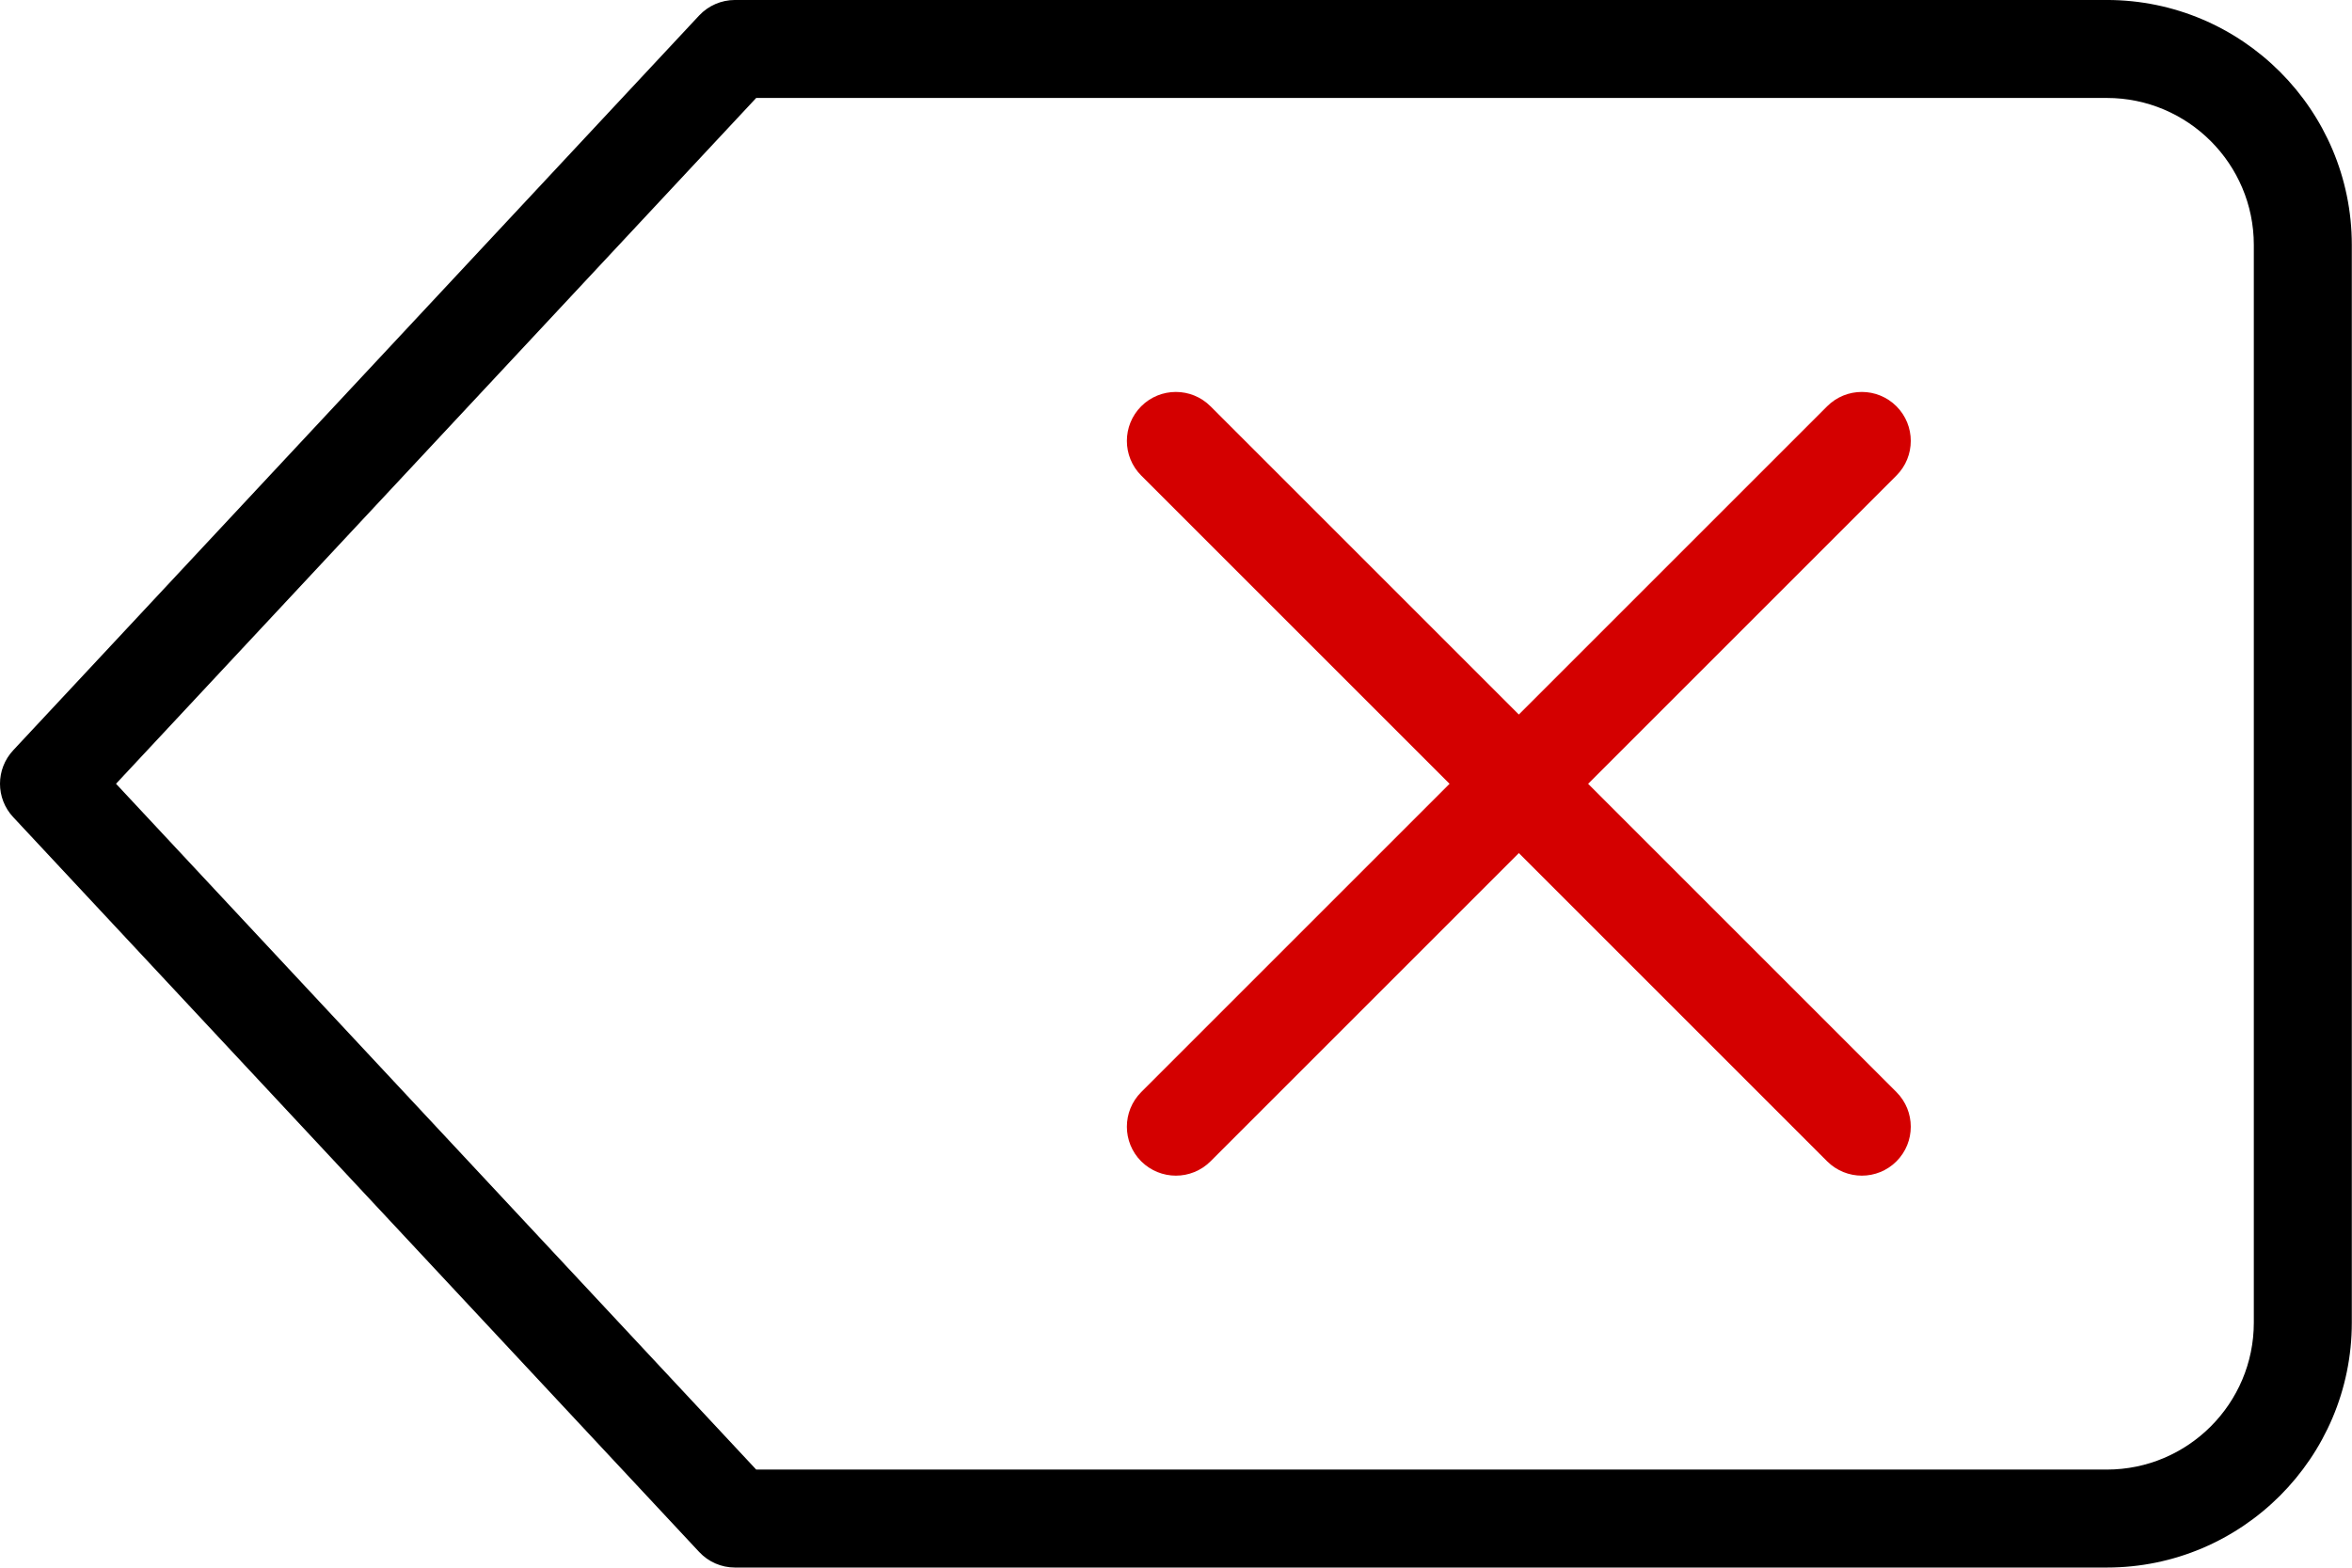 <?xml version="1.0" encoding="UTF-8" standalone="no"?>
<!-- Created with Inkscape (http://www.inkscape.org/) -->

<svg
   width="135.467mm"
   height="90.311mm"
   viewBox="0 0 135.467 90.311"
   version="1.1"
   id="svg5"
   inkscape:version="1.1 (c4e8f9e, 2021-05-24)"
   sodipodi:docname="delete-left-icon.svg"
   xmlns:inkscape="http://www.inkscape.org/namespaces/inkscape"
   xmlns:sodipodi="http://sodipodi.sourceforge.net/DTD/sodipodi-0.dtd"
   xmlns="http://www.w3.org/2000/svg"
   xmlns:svg="http://www.w3.org/2000/svg">
  <sodipodi:namedview
     id="namedview7"
     pagecolor="#ffffff"
     bordercolor="#666666"
     borderopacity="1.0"
     inkscape:pageshadow="2"
     inkscape:pageopacity="0.0"
     inkscape:pagecheckerboard="0"
     inkscape:document-units="mm"
     showgrid="false"
     inkscape:zoom="0.73228114"
     inkscape:cx="255.3664"
     inkscape:cy="170.69947"
     inkscape:window-width="1920"
     inkscape:window-height="1025"
     inkscape:window-x="3520"
     inkscape:window-y="27"
     inkscape:window-maximized="1"
     inkscape:current-layer="layer1" />
  <defs
     id="defs2" />
  <g
     inkscape:label="Calque 1"
     inkscape:groupmode="layer"
     id="layer1"
     transform="translate(-37.409,-103.344)">
    <g
       id="g940">
      <g
         id="g869"
         transform="matrix(5.644,0,0,5.644,37.409,80.767)">
        <path
           d="M 21.5,20 H 7.5 C 7.361,20 7.229,19.942 7.135,19.841 l -7,-7.5 c -0.18,-0.192 -0.18,-0.49 0,-0.683 l 7,-7.5 C 7.229,4.058 7.361,4 7.5,4 h 14 C 22.879,4 24,5.122 24,6.5 v 11 C 24,18.878 22.879,20 21.5,20 Z M 7.717,19 H 21.5 C 22.327,19 23,18.327 23,17.5 V 6.5 C 23,5.673 22.327,5 21.5,5 H 7.717 l -6.533,7 z"
           id="path867" />
      </g>
      <g
         id="g873"
         transform="matrix(5.644,0,0,5.644,37.409,80.767)"
         style="fill:#d40000">
        <path
           d="m 19,16 c -0.128,0 -0.256,-0.049 -0.354,-0.146 l -7,-7 c -0.195,-0.195 -0.195,-0.512 0,-0.707 0.195,-0.195 0.512,-0.195 0.707,0 l 7,7 c 0.195,0.195 0.195,0.512 0,0.707 C 19.256,15.951 19.128,16 19,16 Z"
           id="path871"
           style="fill:#d40000" />
      </g>
      <g
         id="g877"
         transform="matrix(5.644,0,0,5.644,37.409,80.767)"
         style="fill:#d40000">
        <path
           d="m 12,16 c -0.128,0 -0.256,-0.049 -0.354,-0.146 -0.195,-0.195 -0.195,-0.512 0,-0.707 l 7,-7 c 0.195,-0.195 0.512,-0.195 0.707,0 0.195,0.195 0.195,0.512 0,0.707 l -7,7 C 12.256,15.951 12.128,16 12,16 Z"
           id="path875"
           style="fill:#d40000" />
      </g>
    </g>
  </g>
</svg>
